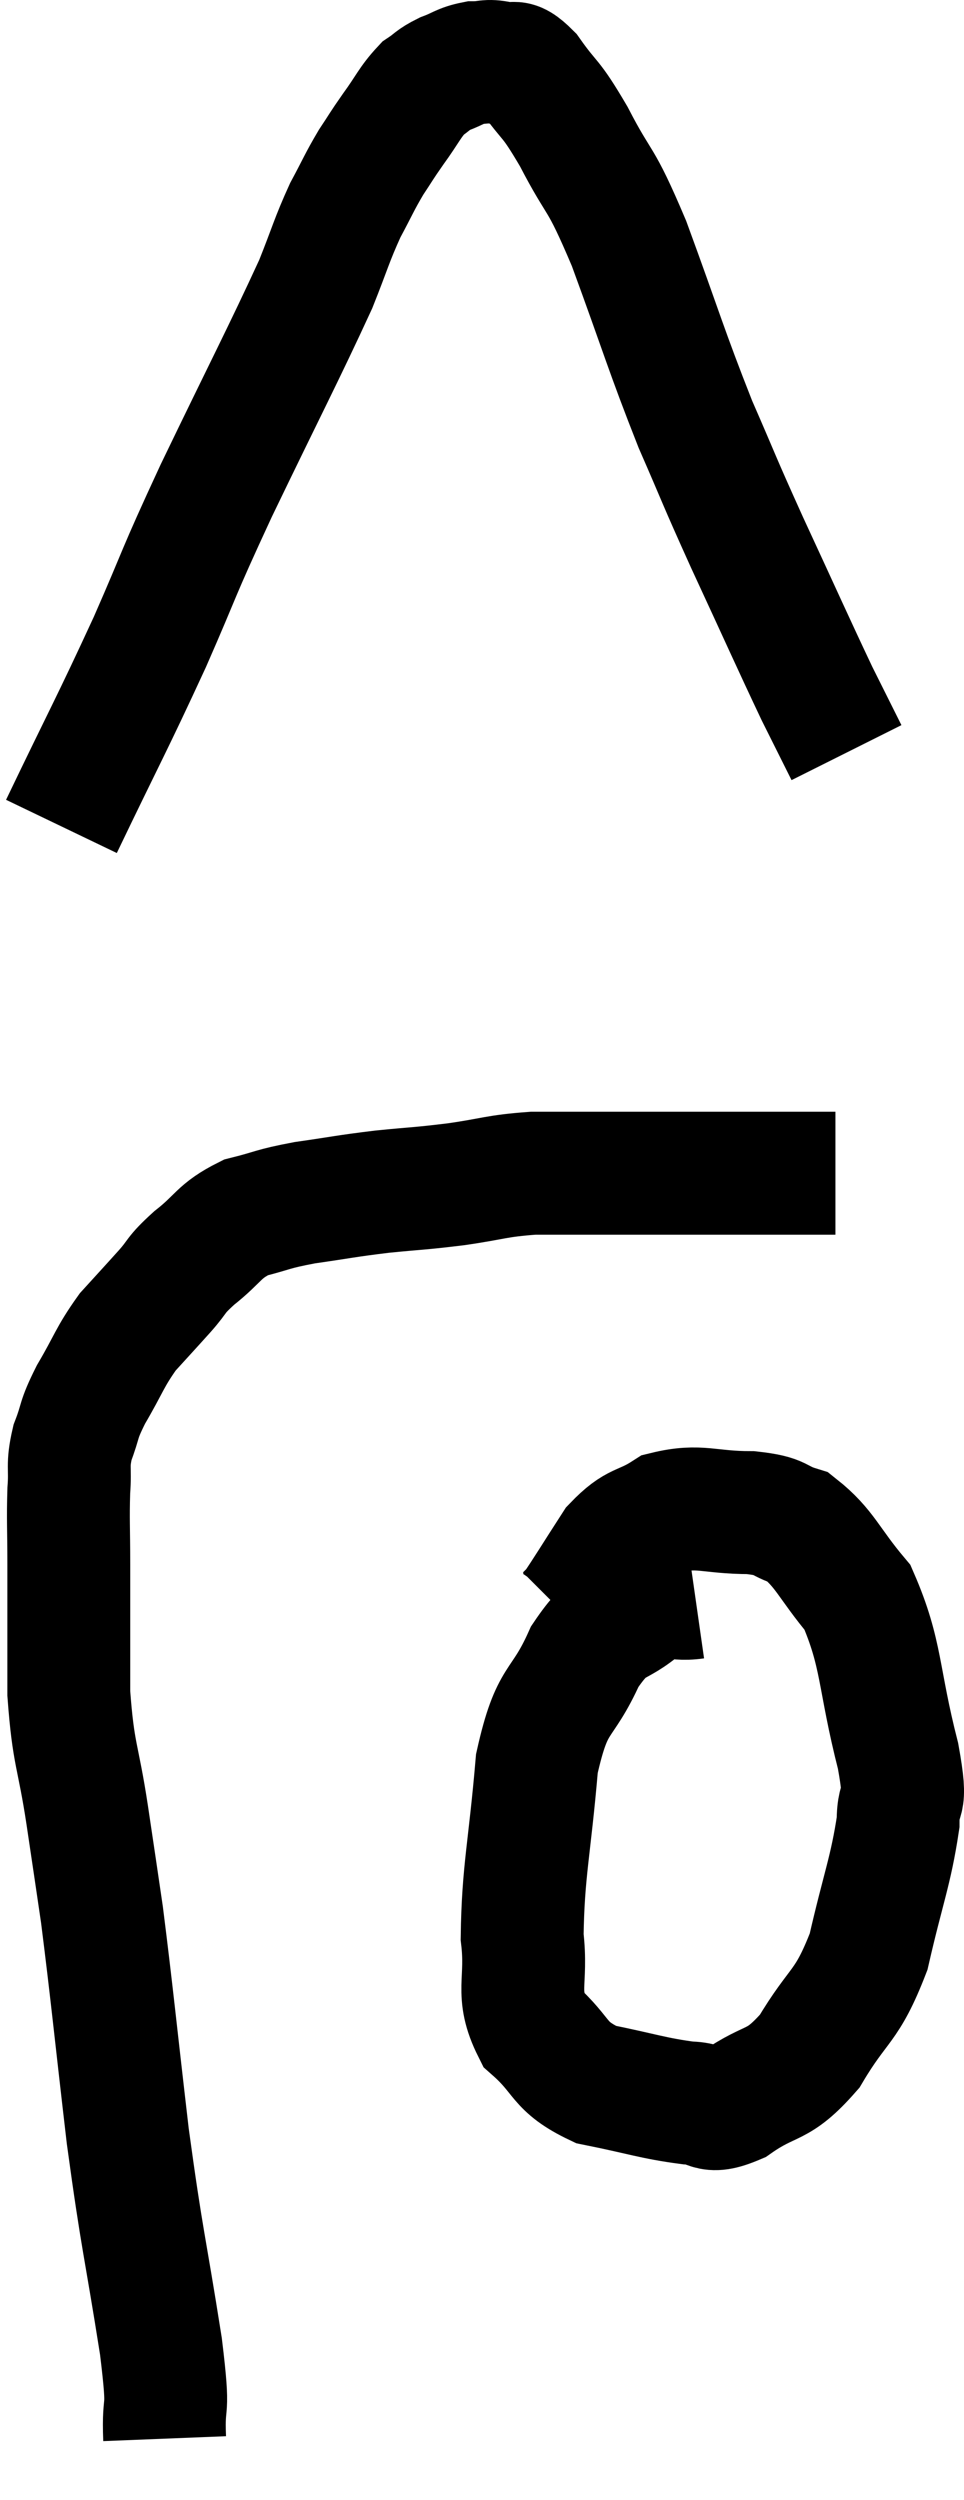 <svg xmlns="http://www.w3.org/2000/svg" viewBox="11.72 3.6 15.693 40.66" width="15.693" height="40.66"><path d="M 14.4 43.26 C 14.37 42.51, 14.49 42.99, 14.34 41.76 C 14.07 40.05, 14.04 40.095, 13.8 38.34 C 13.59 36.54, 13.545 36.045, 13.38 34.74 C 13.26 33.93, 13.275 34.02, 13.14 33.12 C 12.99 32.13, 12.915 32.16, 12.84 31.14 C 12.84 30.09, 12.84 29.865, 12.84 29.04 C 12.84 28.44, 12.825 28.335, 12.84 27.84 C 12.87 27.45, 12.81 27.45, 12.9 27.06 C 13.05 26.67, 12.975 26.73, 13.2 26.28 C 13.5 25.77, 13.5 25.68, 13.8 25.26 C 14.1 24.93, 14.13 24.9, 14.4 24.6 C 14.64 24.33, 14.55 24.36, 14.88 24.06 C 15.3 23.73, 15.27 23.625, 15.72 23.4 C 16.2 23.28, 16.125 23.265, 16.68 23.16 C 17.31 23.07, 17.325 23.055, 17.94 22.98 C 18.54 22.92, 18.525 22.935, 19.14 22.86 C 19.77 22.77, 19.785 22.725, 20.4 22.68 C 21 22.68, 20.985 22.68, 21.6 22.68 C 22.23 22.68, 22.275 22.68, 22.86 22.68 C 23.4 22.68, 23.565 22.68, 23.94 22.68 C 24.15 22.68, 24.18 22.68, 24.36 22.68 C 24.51 22.68, 24.54 22.68, 24.66 22.68 C 24.75 22.68, 24.675 22.68, 24.84 22.68 C 25.08 22.68, 25.2 22.68, 25.32 22.68 C 25.32 22.68, 25.32 22.68, 25.32 22.68 L 25.32 22.68" fill="none" stroke="black" stroke-width="2"></path><path d="M 12.72 17.04 C 13.44 15.54, 13.53 15.405, 14.16 14.04 C 14.7 12.81, 14.565 13.035, 15.24 11.58 C 16.05 9.9, 16.335 9.36, 16.86 8.22 C 17.1 7.62, 17.115 7.515, 17.34 7.02 C 17.55 6.63, 17.565 6.57, 17.76 6.24 C 17.94 5.97, 17.91 6, 18.12 5.7 C 18.36 5.37, 18.39 5.265, 18.6 5.04 C 18.78 4.92, 18.75 4.905, 18.96 4.8 C 19.2 4.71, 19.215 4.665, 19.44 4.62 C 19.65 4.62, 19.635 4.575, 19.86 4.62 C 20.1 4.71, 20.04 4.5, 20.34 4.8 C 20.7 5.31, 20.655 5.13, 21.06 5.82 C 21.51 6.69, 21.465 6.39, 21.96 7.56 C 22.5 9.03, 22.56 9.285, 23.04 10.5 C 23.46 11.46, 23.385 11.325, 23.88 12.42 C 24.45 13.65, 24.615 14.025, 25.02 14.88 C 25.26 15.36, 25.38 15.6, 25.5 15.84 L 25.5 15.84" fill="none" stroke="black" stroke-width="2"></path><path d="M 23.04 29.58 C 22.62 29.64, 22.65 29.46, 22.2 29.7 C 21.72 30.12, 21.675 29.895, 21.24 30.54 C 20.85 31.41, 20.715 31.14, 20.46 32.28 C 20.34 33.69, 20.235 34.02, 20.22 35.1 C 20.31 35.85, 20.1 36, 20.4 36.6 C 20.91 37.05, 20.79 37.2, 21.42 37.5 C 22.17 37.65, 22.35 37.725, 22.92 37.8 C 23.31 37.8, 23.205 38.01, 23.7 37.8 C 24.3 37.38, 24.36 37.575, 24.9 36.96 C 25.38 36.15, 25.5 36.27, 25.86 35.34 C 26.1 34.29, 26.22 34.035, 26.34 33.24 C 26.34 32.7, 26.505 33.075, 26.34 32.16 C 26.01 30.87, 26.085 30.51, 25.68 29.58 C 25.2 29.01, 25.155 28.785, 24.72 28.44 C 24.33 28.32, 24.48 28.26, 23.94 28.2 C 23.25 28.2, 23.115 28.065, 22.56 28.2 C 22.14 28.47, 22.095 28.35, 21.72 28.74 C 21.39 29.25, 21.255 29.475, 21.06 29.76 C 21 29.82, 20.97 29.85, 20.94 29.88 L 20.94 29.88" fill="none" stroke="black" stroke-width="2"></path></svg>